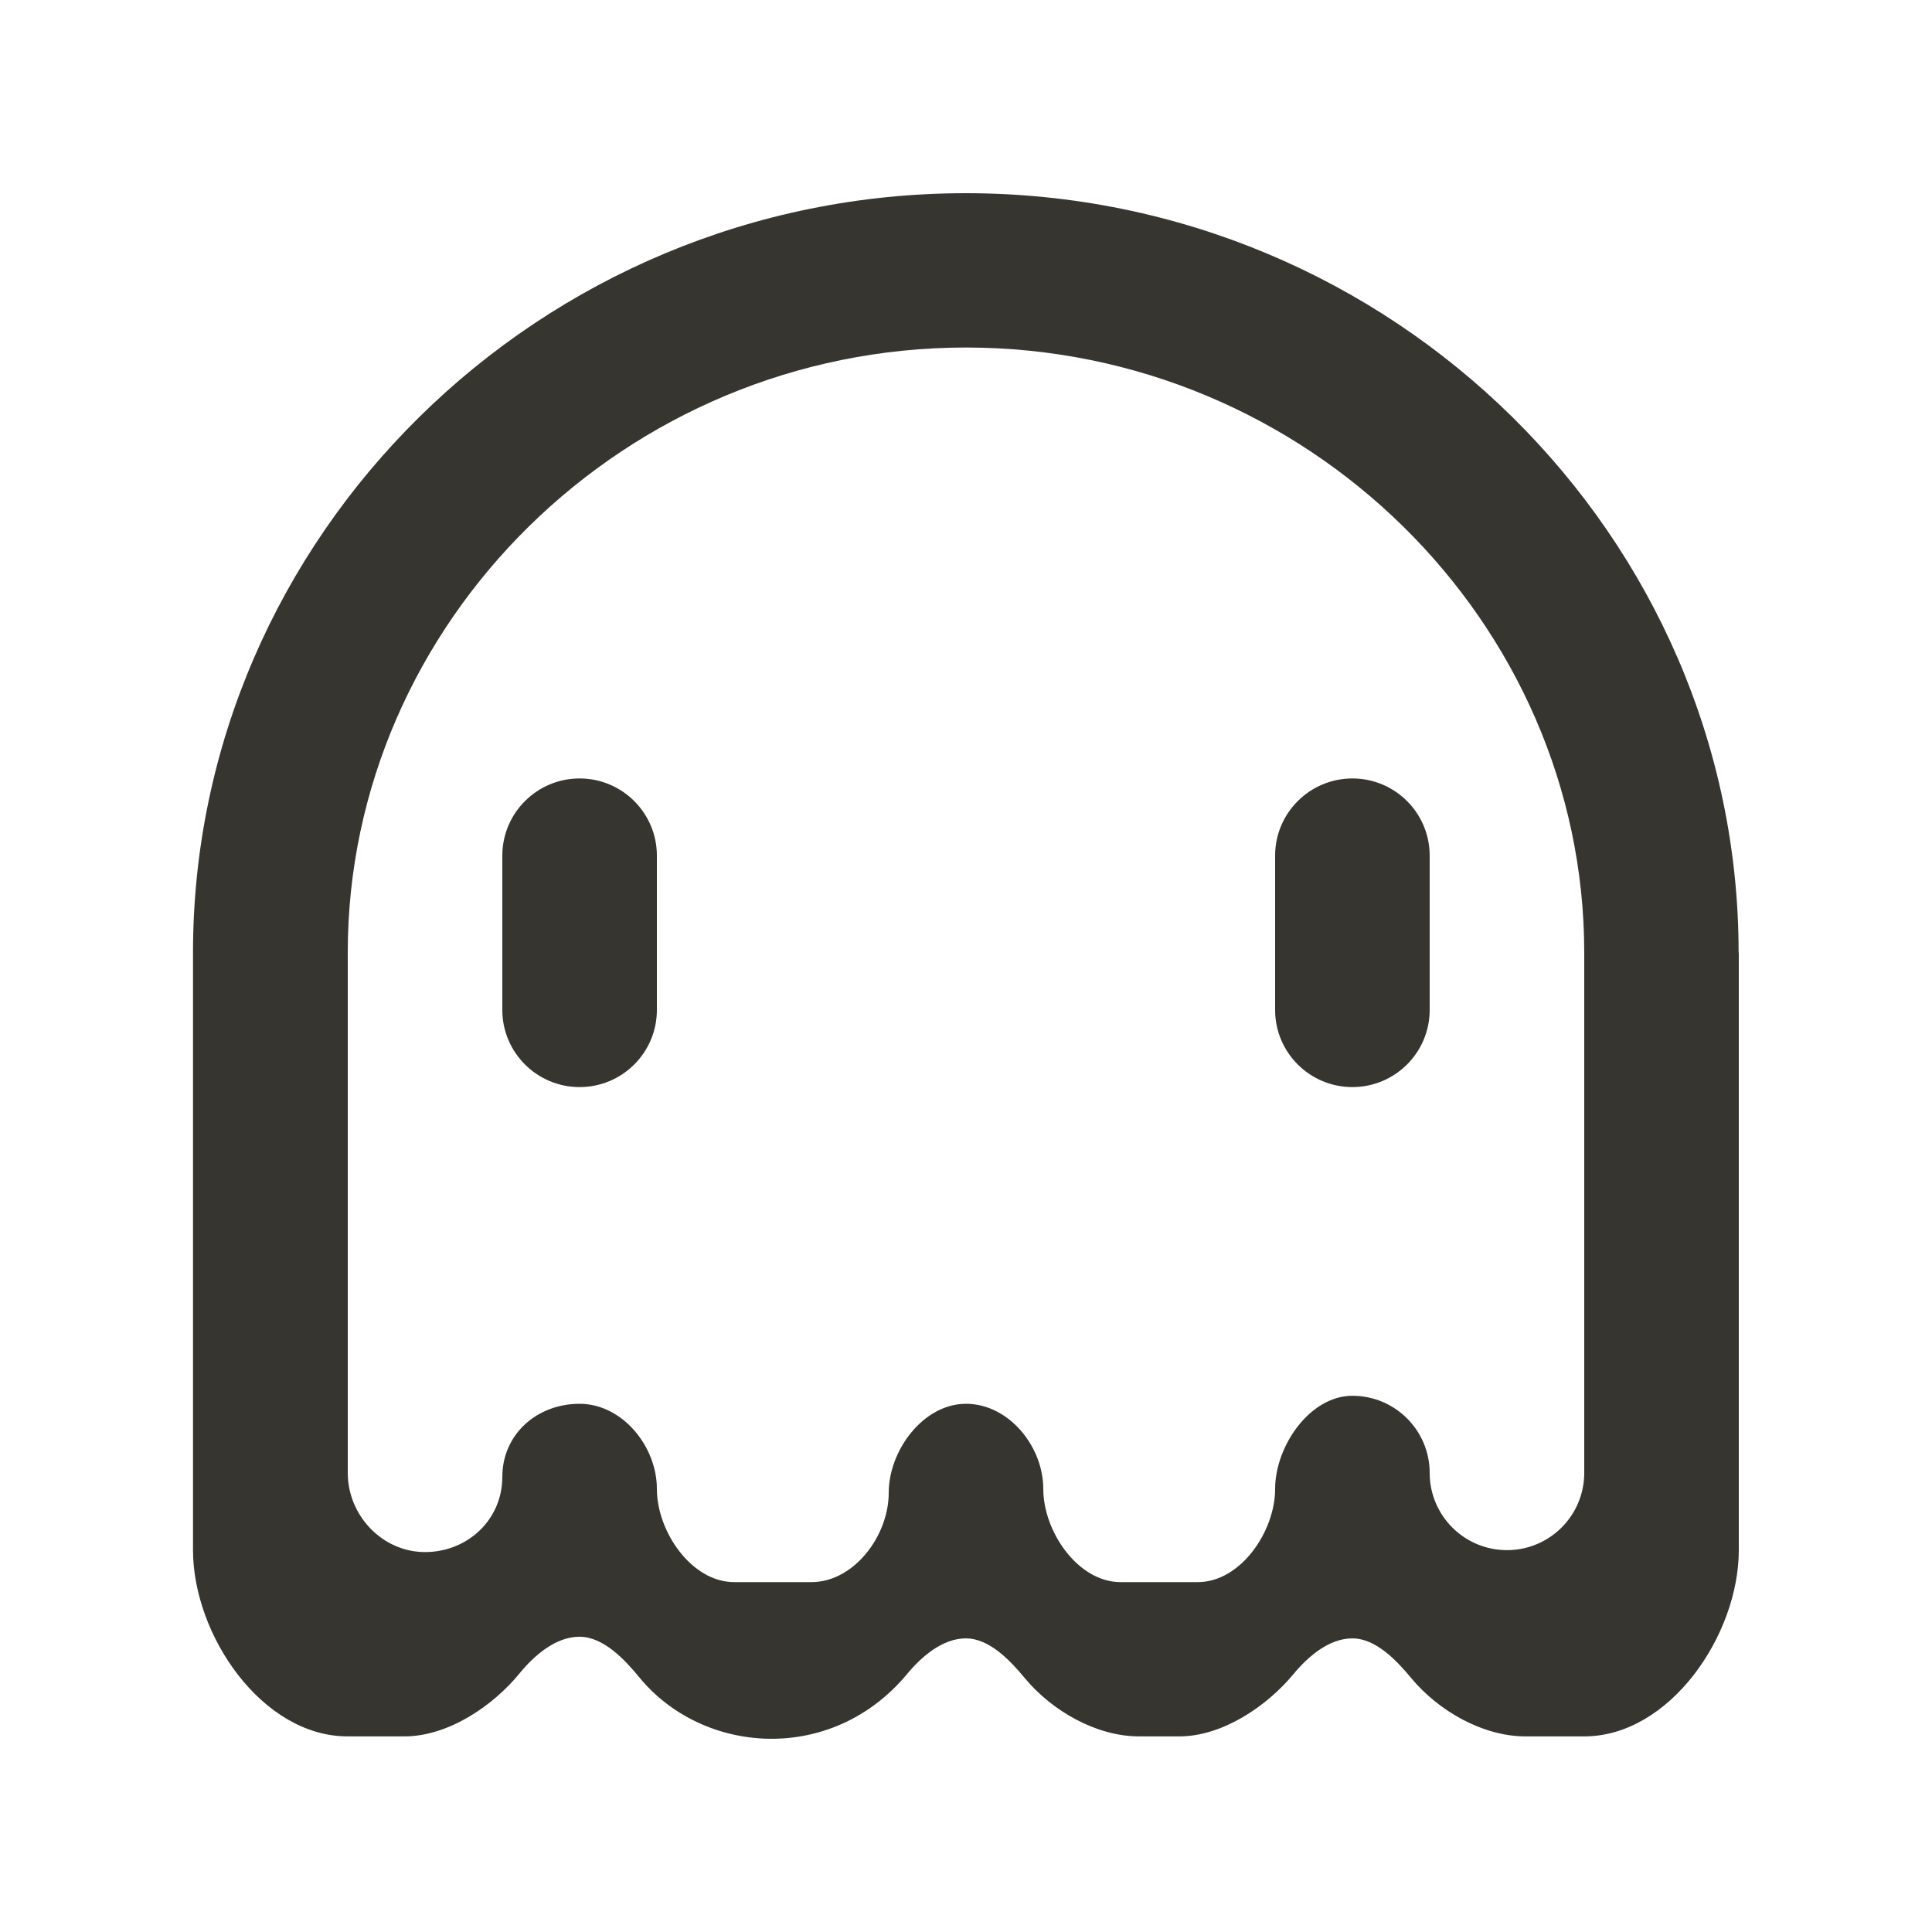 <!-- Generated by IcoMoon.io -->
<svg version="1.1" xmlns="http://www.w3.org/2000/svg" width="40" height="40" viewBox="0 0 40 40">
<title>mp-ghost-2</title>
<path fill="#37352f" d="M32.8 19.721c0-6.833-5.742-12.526-12.8-12.526s-12.8 5.694-12.8 12.526v10.774c0 0.882 0.717 1.639 1.6 1.639s1.6-0.674 1.6-1.556c0-0.883 0.717-1.514 1.6-1.514s1.6 0.88 1.6 1.762c0 0.883 0.717 1.93 1.6 1.93h1.6c0.883 0 1.6-0.963 1.6-1.847 0-0.882 0.717-1.845 1.6-1.845s1.6 0.88 1.6 1.762c0 0.883 0.717 1.93 1.6 1.93h1.6c0.883 0 1.6-1.046 1.6-1.93 0-0.882 0.717-1.928 1.6-1.928s1.6 0.716 1.6 1.598c0 0.882 0.717 1.598 1.6 1.598s1.6-0.716 1.6-1.598v-10.774zM36 19.721v12.371c0 1.764-1.432 3.858-3.2 3.858h-1.218c-0.883 0-1.802-0.529-2.365-1.208-0.29-0.35-0.726-0.821-1.218-0.821s-0.928 0.388-1.218 0.738c-0.563 0.679-1.482 1.291-2.365 1.291h-0.835c-0.883 0-1.802-0.529-2.365-1.208-0.29-0.35-0.726-0.821-1.218-0.821s-0.928 0.388-1.218 0.738c-1.557 1.874-4.229 1.679-5.549 0.062-0.293-0.356-0.736-0.834-1.234-0.834s-0.941 0.395-1.234 0.751c-0.565 0.693-1.494 1.312-2.389 1.312h-1.178c-1.768 0-3.2-2.094-3.2-3.858v-12.371c0-8.607 7.163-15.721 16-15.721s16 7.114 16 15.721v0zM26.4 17.715v3.195c0 0.882 0.717 1.597 1.6 1.597s1.6-0.716 1.6-1.597v-3.195c0-0.882-0.717-1.598-1.6-1.598s-1.6 0.716-1.6 1.598v0zM13.6 17.715v3.195c0 0.882-0.717 1.597-1.6 1.597s-1.6-0.716-1.6-1.597v-3.195c0-0.882 0.717-1.598 1.6-1.598s1.6 0.716 1.6 1.598v0z"></path>
</svg>
